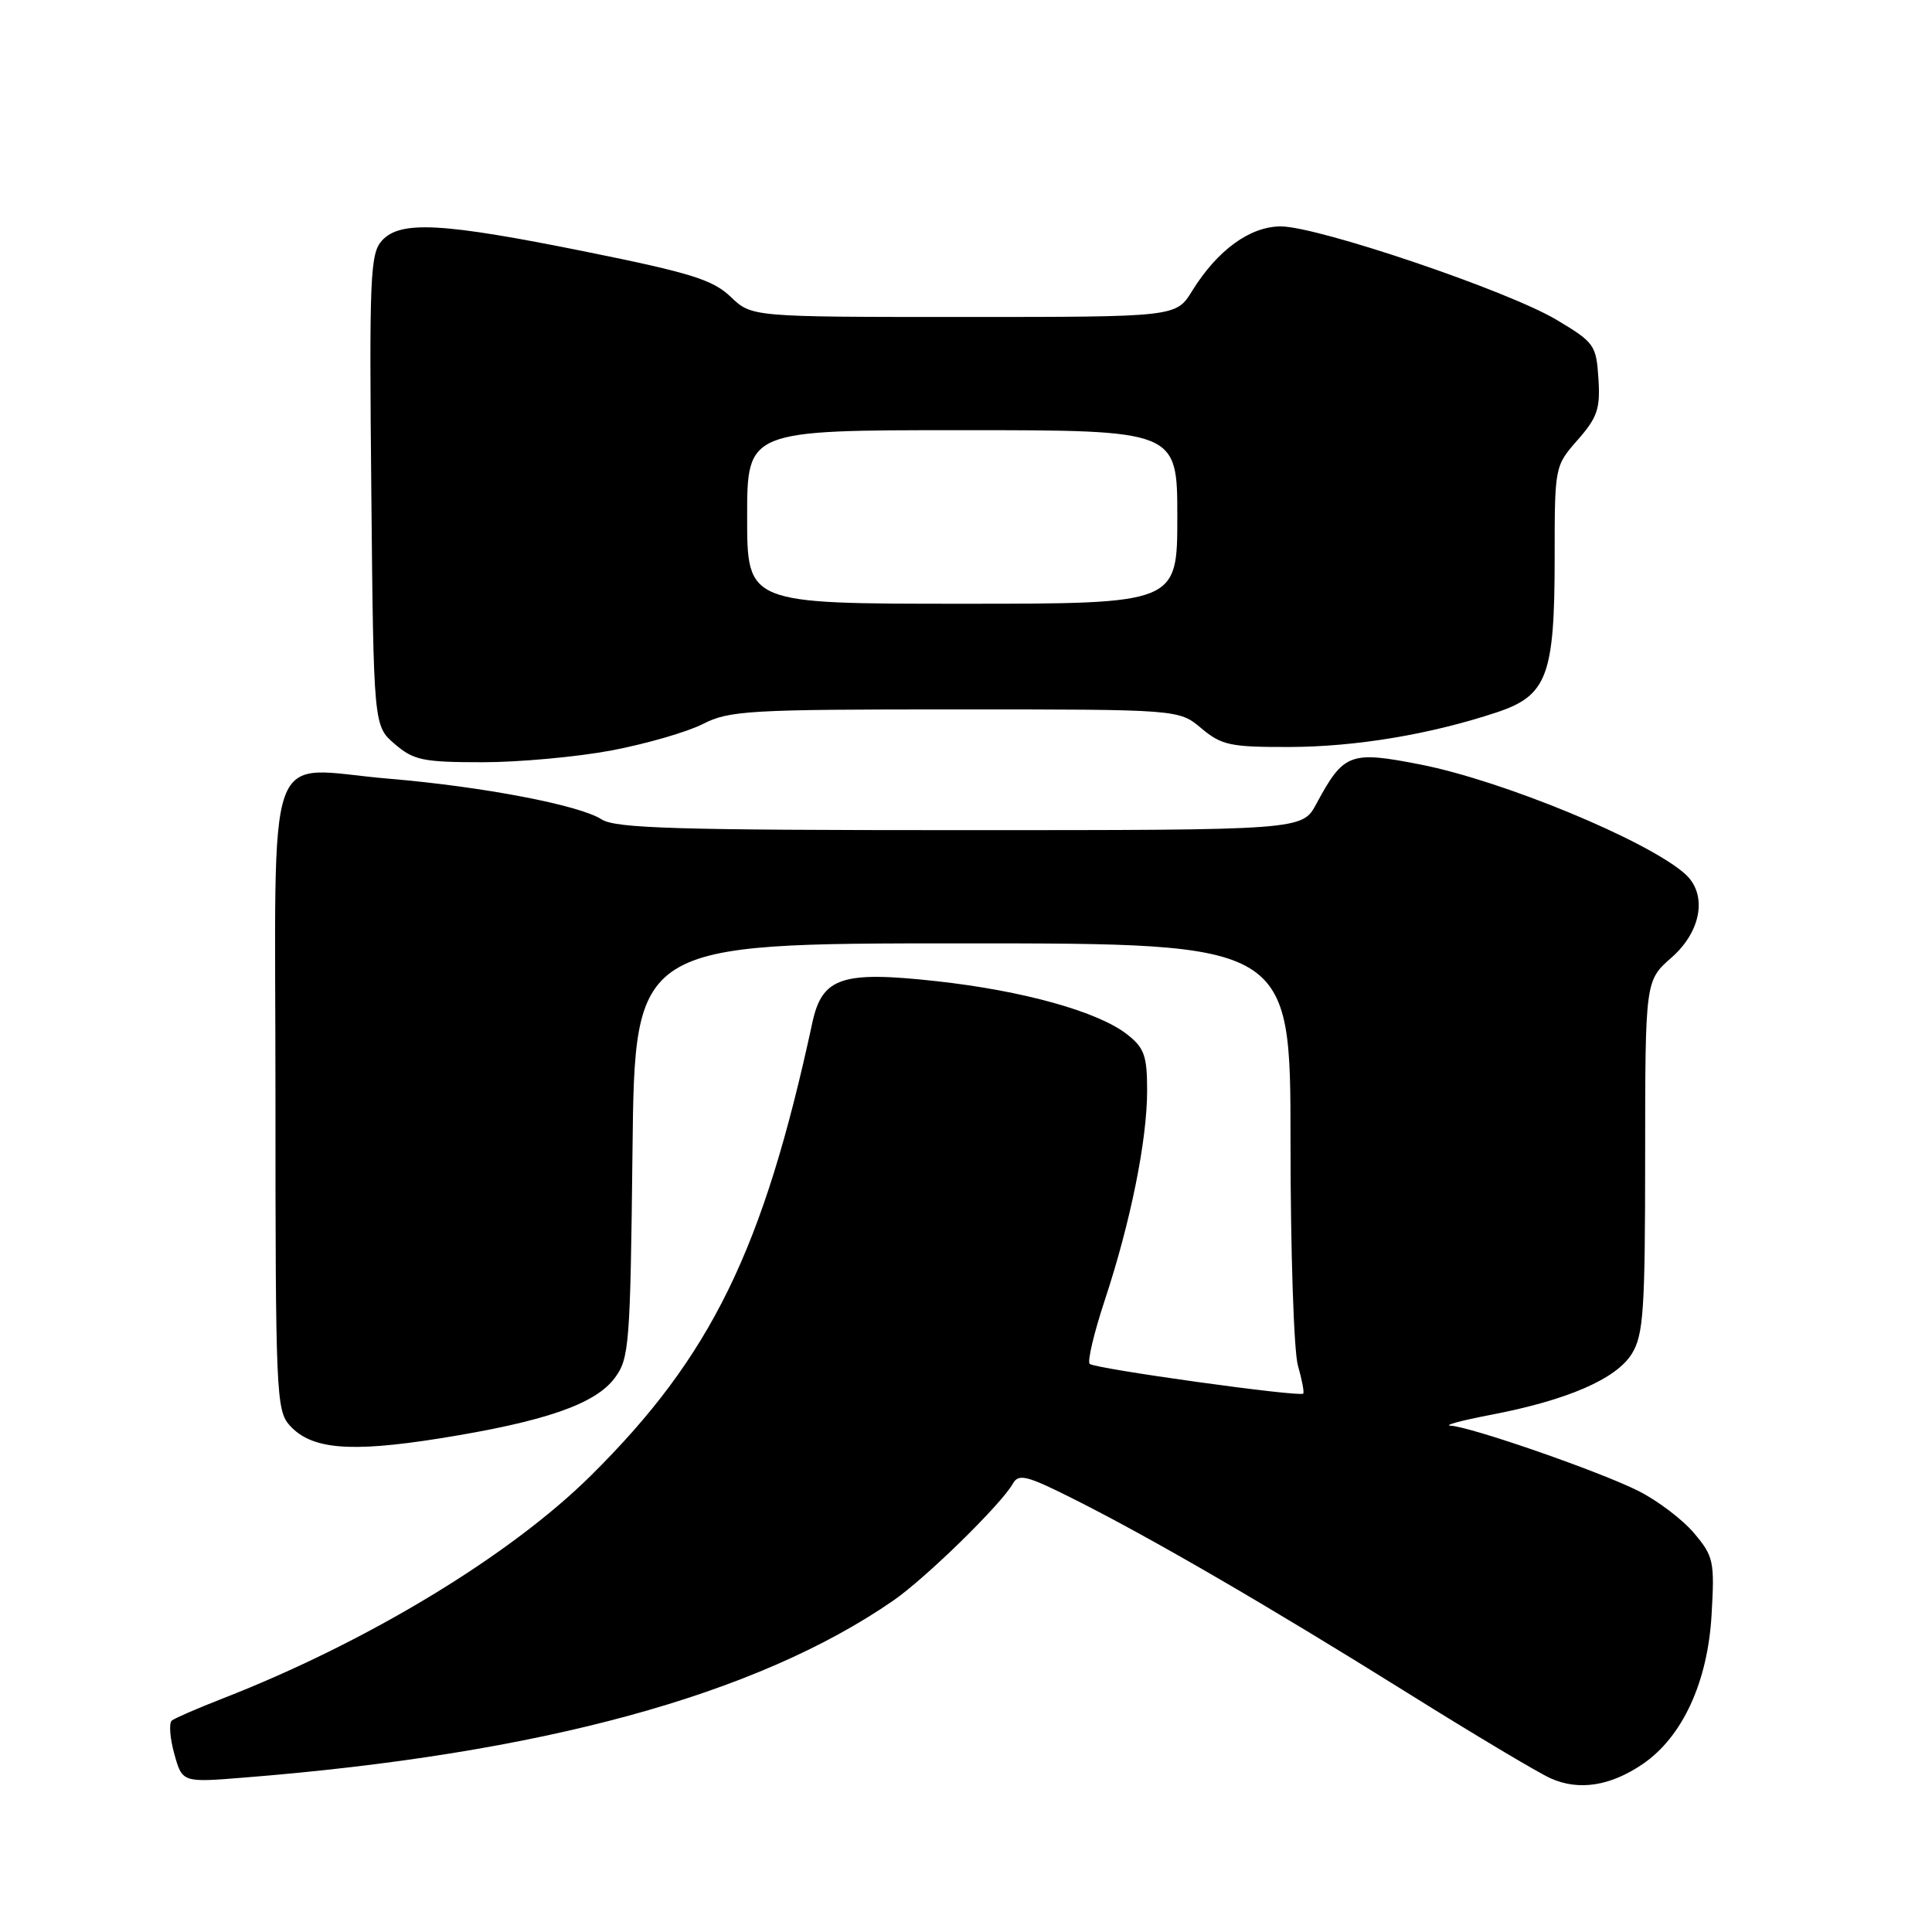 <?xml version="1.0" encoding="UTF-8" standalone="no"?>
<!DOCTYPE svg PUBLIC "-//W3C//DTD SVG 1.1//EN" "http://www.w3.org/Graphics/SVG/1.1/DTD/svg11.dtd" >
<svg xmlns="http://www.w3.org/2000/svg" xmlns:xlink="http://www.w3.org/1999/xlink" version="1.1" viewBox="0 0 256 256">
 <g >
 <path fill="currentColor"
d=" M 217.69 233.73 C 222.93 230.15 226.28 222.89 226.79 214.00 C 227.21 206.89 227.06 206.23 224.49 203.17 C 222.98 201.37 219.66 198.85 217.12 197.57 C 212.08 195.02 194.91 189.05 192.19 188.91 C 191.26 188.86 193.65 188.22 197.50 187.48 C 207.68 185.54 214.19 182.71 216.24 179.36 C 217.77 176.86 217.99 173.60 217.99 153.22 C 218.00 129.94 218.00 129.94 221.50 126.87 C 225.49 123.36 226.27 118.43 223.25 115.77 C 218.22 111.33 199.14 103.45 188.25 101.31 C 178.88 99.47 178.05 99.78 174.42 106.52 C 172.55 110.00 172.55 110.00 127.24 110.00 C 89.61 110.00 81.55 109.76 79.71 108.57 C 76.79 106.68 63.93 104.22 51.50 103.18 C 34.77 101.78 36.50 96.95 36.50 145.22 C 36.50 184.56 36.60 186.90 38.39 188.88 C 41.26 192.05 46.33 192.49 58.23 190.60 C 72.15 188.38 78.86 186.07 81.45 182.60 C 83.38 180.02 83.52 178.26 83.81 152.43 C 84.12 125.00 84.12 125.00 127.56 125.00 C 171.00 125.00 171.00 125.00 171.00 151.26 C 171.00 165.70 171.44 179.06 171.98 180.94 C 172.52 182.83 172.84 184.50 172.68 184.66 C 172.20 185.14 145.03 181.36 144.39 180.72 C 144.06 180.39 144.96 176.61 146.38 172.31 C 149.81 161.94 152.00 151.09 152.00 144.51 C 152.00 139.90 151.63 138.85 149.36 137.07 C 145.52 134.05 135.61 131.28 124.08 130.01 C 111.54 128.63 108.94 129.50 107.64 135.51 C 101.15 165.60 94.25 179.72 78.29 195.53 C 67.55 206.16 48.65 217.60 29.50 225.06 C 26.20 226.35 23.17 227.66 22.77 227.98 C 22.37 228.30 22.51 230.28 23.09 232.38 C 24.15 236.20 24.15 236.20 32.32 235.54 C 71.66 232.41 100.20 224.63 118.36 212.09 C 122.66 209.12 132.68 199.32 134.21 196.59 C 134.97 195.23 136.05 195.50 142.29 198.64 C 152.51 203.77 167.96 212.74 186.47 224.30 C 195.25 229.79 203.80 234.89 205.47 235.64 C 209.21 237.32 213.41 236.66 217.69 233.73 Z  M 81.07 99.43 C 85.63 98.56 91.07 96.99 93.14 95.93 C 96.62 94.15 99.27 94.00 126.57 94.00 C 156.21 94.00 156.21 94.00 159.18 96.50 C 161.86 98.75 163.02 99.00 170.83 98.98 C 179.64 98.96 189.53 97.31 198.33 94.39 C 205.01 92.17 206.00 89.53 206.00 73.91 C 206.00 61.79 206.01 61.76 209.05 58.29 C 211.67 55.31 212.06 54.15 211.80 50.16 C 211.51 45.71 211.27 45.37 206.22 42.36 C 199.78 38.52 174.62 30.00 169.71 30.00 C 165.63 30.00 161.31 33.15 157.97 38.54 C 155.84 42.00 155.84 42.00 127.72 42.00 C 99.61 42.00 99.61 42.00 96.83 39.34 C 94.47 37.08 91.54 36.16 77.77 33.38 C 58.58 29.50 53.04 29.19 50.60 31.89 C 49.05 33.60 48.92 36.69 49.20 64.98 C 49.50 96.18 49.50 96.18 52.31 98.59 C 54.81 100.74 56.05 101.00 63.95 101.00 C 68.80 101.00 76.51 100.29 81.07 99.43 Z  M 99.00 68.50 C 99.00 57.00 99.00 57.00 127.50 57.00 C 156.00 57.00 156.00 57.00 156.00 68.50 C 156.00 80.00 156.00 80.00 127.50 80.00 C 99.00 80.00 99.00 80.00 99.00 68.50 Z "/>
</g>
</svg>